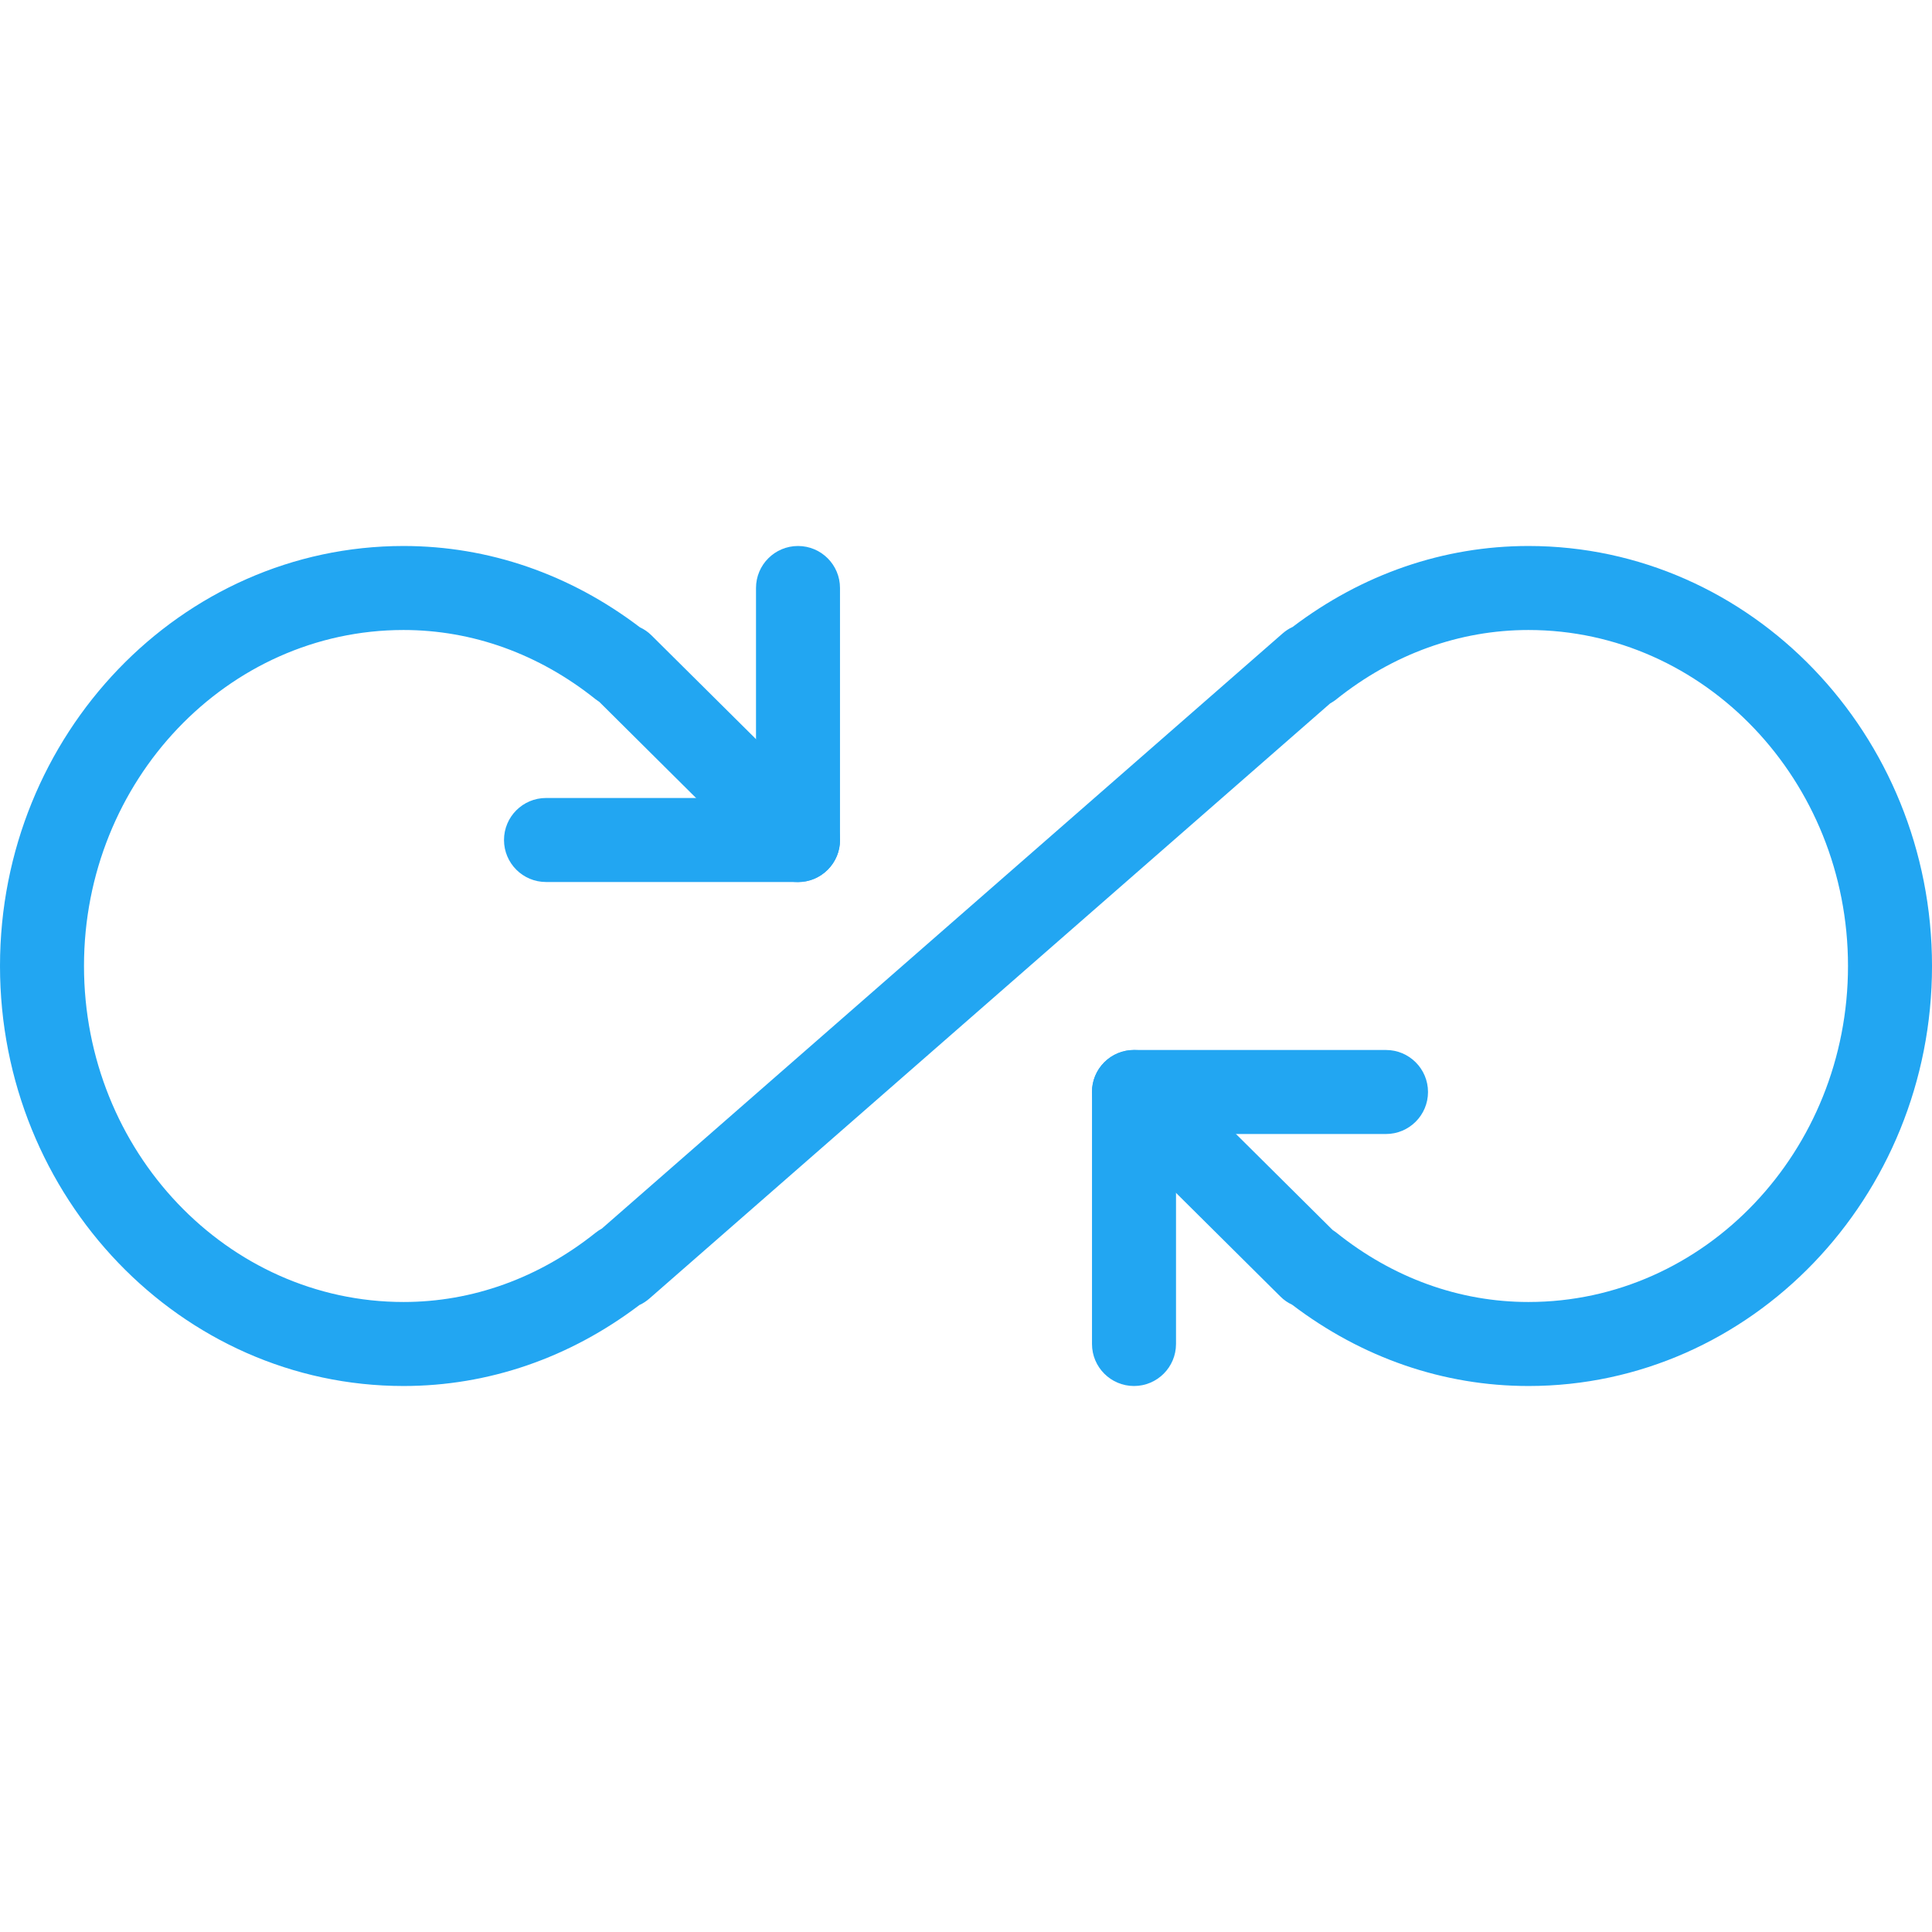 <?xml version="1.0" encoding="UTF-8" standalone="no"?>
<svg
   xmlns:dc="http://purl.org/dc/elements/1.1/"
   xmlns:cc="http://creativecommons.org/ns#"
   xmlns:rdf="http://www.w3.org/1999/02/22-rdf-syntax-ns#"
   xmlns:svg="http://www.w3.org/2000/svg"
   xmlns="http://www.w3.org/2000/svg"
   xmlns:sodipodi="http://sodipodi.sourceforge.net/DTD/sodipodi-0.dtd"
   xmlns:inkscape="http://www.inkscape.org/namespaces/inkscape"
   version="1.1"
   width="512"
   height="512"
   x="0"
   y="0"
   viewBox="0 0 490.665 490.665"
   xml:space="preserve"
   class=""
   id="svg10"
   sodipodi:docname="devops.svg"
   inkscape:version="0.92.2 (5c3e80d, 2017-08-06)"><defs
     id="defs14" /><sodipodi:namedview
     pagecolor="#ffffff"
     bordercolor="#666666"
     borderopacity="1"
     objecttolerance="10"
     gridtolerance="10"
     guidetolerance="10"
     inkscape:pageopacity="0"
     inkscape:pageshadow="2"
     inkscape:window-width="1920"
     inkscape:window-height="1001"
     id="namedview12"
     showgrid="false"
     fit-margin-top="0"
     fit-margin-left="0"
     fit-margin-right="0"
     fit-margin-bottom="200"
     inkscape:zoom="0.4609375"
     inkscape:cx="-532.61017"
     inkscape:cy="166.95966"
     inkscape:window-x="-9"
     inkscape:window-y="-9"
     inkscape:window-maximized="1"
     inkscape:current-layer="g8" /><g
     id="g8"
     transform="translate(0,85.331)"><g
       id="g818"
       transform="translate(0,53.001)"><path
         inkscape:connector-curvature="0"
         id="path4"
         class=""
         style="fill:#22a6f2"
         data-original="#000000"
         d="m 202.668,85.668 h -64 C 132.777,85.668 128,80.887 128,75 c 0,-5.887 4.777,-10.668 10.668,-10.668 H 192 V 11 c 0,-5.887 4.777,-10.668 10.668,-10.668 5.887,0 10.664,4.781 10.664,10.668 v 64 c 0,5.887 -4.777,10.668 -10.664,10.668 z m 0,0" /><path
         inkscape:connector-curvature="0"
         id="path2"
         class=""
         style="fill:#22a6f2"
         data-original="#000000"
         d="m 388.18,213.668 c -21.547,0 -42.238,-7.125 -60.031,-20.652 -1.066,-0.492 -2.07,-1.172 -2.941,-2.047 l -44.738,-44.418 c -4.18,-4.137 -4.203,-10.898 -0.043,-15.082 4.184,-4.18 10.922,-4.16 15.105,-0.043 l 42.922,42.625 c 0.32,0.215 0.641,0.426 0.938,0.66 14.402,11.543 31.277,17.621 48.789,17.621 44.758,0 81.152,-38.27 81.152,-85.332 0,-47.062 -36.414,-85.332 -81.152,-85.332 -17.492,0 -34.367,6.078 -48.789,17.598 -0.488,0.406 -1.043,0.746 -1.598,1.066 L 164.949,191.438 c -0.789,0.684 -1.641,1.258 -2.559,1.664 -17.75,13.461 -38.402,20.566 -59.906,20.566 C 45.973,213.668 0,165.816 0,107 0,48.184 45.973,0.332 102.484,0.332 c 21.547,0 42.242,7.125 60.031,20.652 1.07,0.492 2.07,1.172 2.945,2.047 l 44.738,44.418 c 4.18,4.137 4.199,10.898 0.039,15.082 -4.16,4.203 -10.898,4.203 -15.102,0.043 L 152.215,39.93 C 151.895,39.715 151.574,39.5 151.273,39.266 136.875,27.746 120,21.668 102.484,21.668 57.75,21.668 21.332,59.938 21.332,107 c 0,47.062 36.418,85.332 81.152,85.332 17.496,0 34.367,-6.078 48.789,-17.598 0.492,-0.406 1.047,-0.746 1.602,-1.066 L 325.719,22.562 c 0.789,-0.684 1.641,-1.258 2.559,-1.664 17.75,-13.461 38.398,-20.566 59.902,-20.566 56.512,0 102.488,47.852 102.488,106.668 0,58.816 -45.977,106.668 -102.488,106.668 z m 0,0" /><path
         inkscape:connector-curvature="0"
         id="path6"
         class=""
         style="fill:#22a6f2"
         data-original="#000000"
         d="m 288,213.668 c -5.887,0 -10.668,-4.781 -10.668,-10.668 v -64 c 0,-5.887 4.781,-10.668 10.668,-10.668 h 64 c 5.887,0 10.668,4.781 10.668,10.668 0,5.887 -4.781,10.668 -10.668,10.668 H 298.668 V 203 c 0,5.887 -4.781,10.668 -10.668,10.668 z m 0,0" /></g></g></svg>